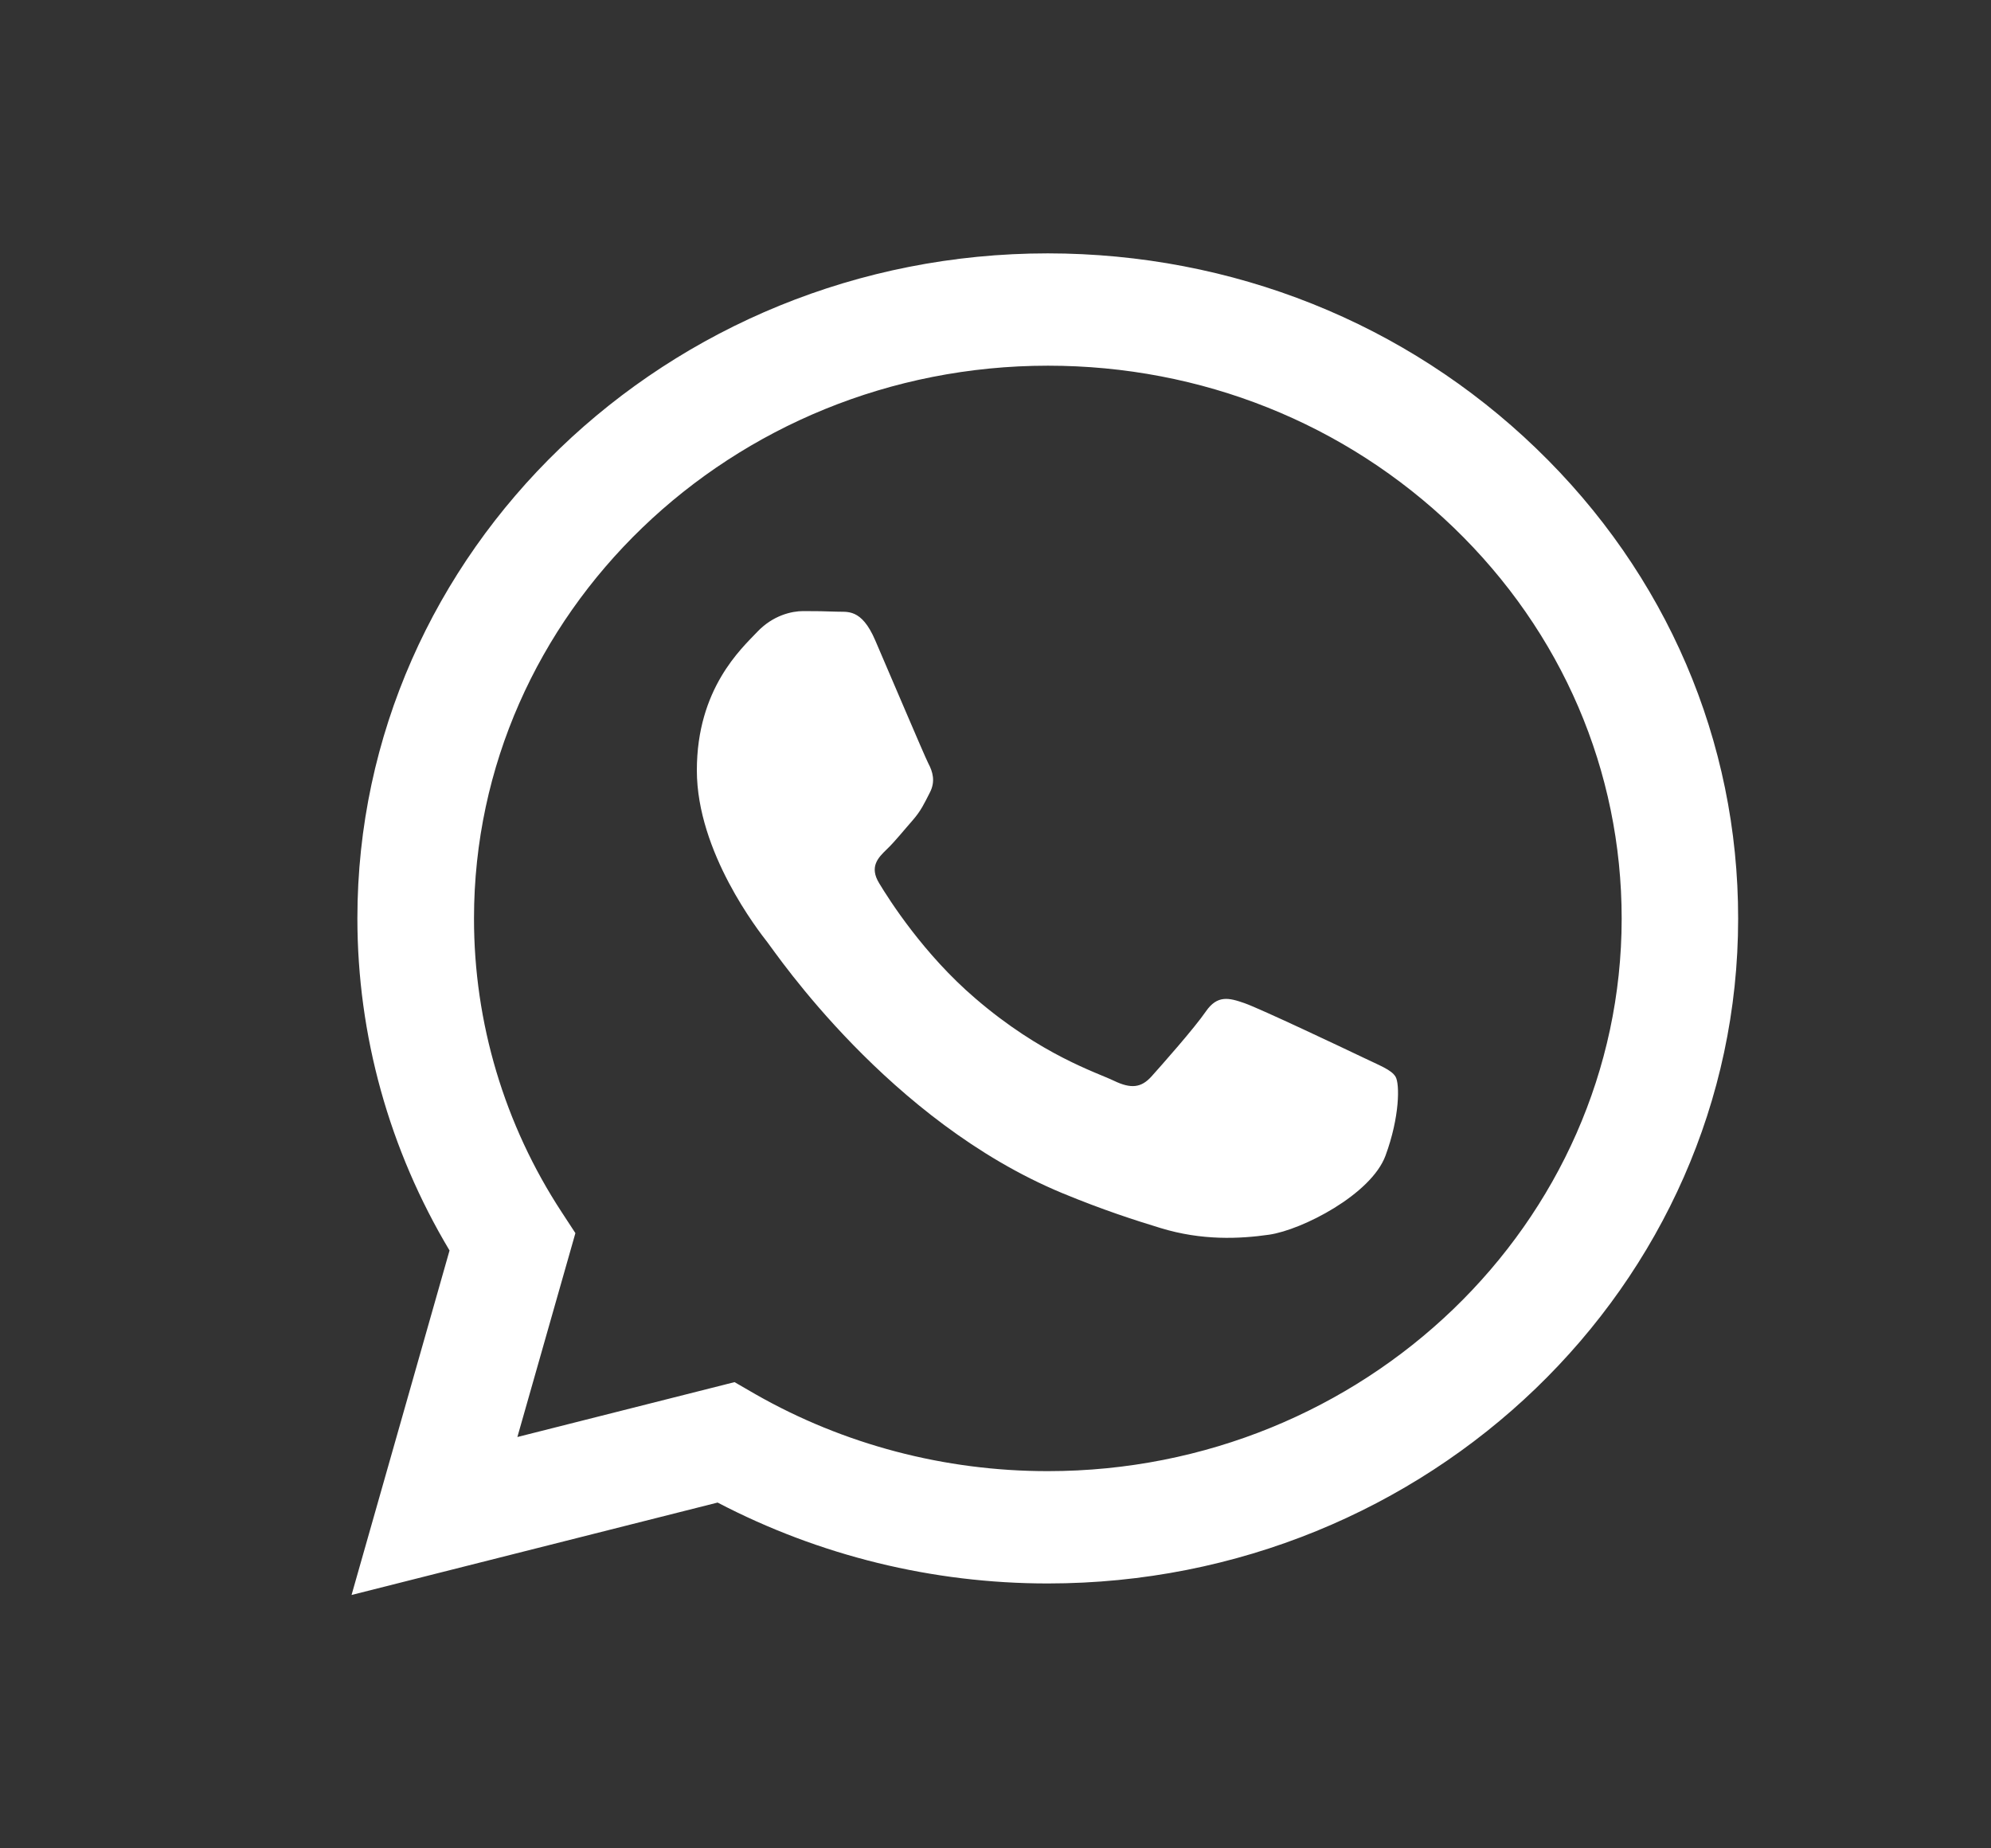 <svg width="14" height="13" viewBox="0 0 14 13" fill="none" xmlns="http://www.w3.org/2000/svg">
<rect x="0" y="0" width="14" height="13" fill="#333333" stroke="none"/>
<path d="M7.368 1.782C4.692 1.782 2.514 3.88 2.513 6.458C2.513 7.282 2.737 8.086 3.161 8.795L2.472 11.218L5.046 10.568C5.762 10.942 6.558 11.137 7.366 11.137H7.368C10.044 11.137 12.222 9.039 12.222 6.461C12.223 5.213 11.719 4.037 10.802 3.154C9.885 2.27 8.666 1.783 7.368 1.782ZM7.368 10.347H7.366C6.642 10.347 5.932 10.16 5.312 9.806L5.165 9.721L3.638 10.107L4.046 8.673L3.95 8.526C3.547 7.911 3.332 7.192 3.333 6.458C3.334 4.315 5.144 2.572 7.369 2.572C8.447 2.572 9.46 2.977 10.222 3.711C10.984 4.446 11.403 5.422 11.403 6.461C11.402 8.604 9.592 10.347 7.368 10.347H7.368ZM9.581 7.436C9.46 7.378 8.863 7.095 8.752 7.056C8.641 7.017 8.56 6.997 8.479 7.114C8.399 7.231 8.166 7.494 8.096 7.572C8.025 7.65 7.954 7.66 7.832 7.601C7.711 7.543 7.32 7.42 6.857 7.021C6.496 6.712 6.253 6.33 6.182 6.212C6.111 6.096 6.175 6.032 6.235 5.974C6.29 5.922 6.357 5.838 6.417 5.77C6.477 5.701 6.498 5.653 6.538 5.575C6.579 5.497 6.559 5.428 6.528 5.37C6.498 5.311 6.255 4.736 6.154 4.503C6.056 4.275 5.956 4.306 5.881 4.302C5.81 4.299 5.73 4.298 5.648 4.298C5.568 4.298 5.436 4.327 5.325 4.444C5.214 4.561 4.9 4.843 4.9 5.418C4.9 5.994 5.335 6.549 5.396 6.627C5.457 6.705 6.251 7.885 7.468 8.391C7.758 8.511 7.983 8.583 8.16 8.637C8.45 8.726 8.715 8.714 8.924 8.684C9.157 8.65 9.641 8.401 9.742 8.129C9.843 7.856 9.843 7.622 9.813 7.573C9.784 7.524 9.703 7.495 9.581 7.436V7.436Z" fill="white"/>
</svg>
